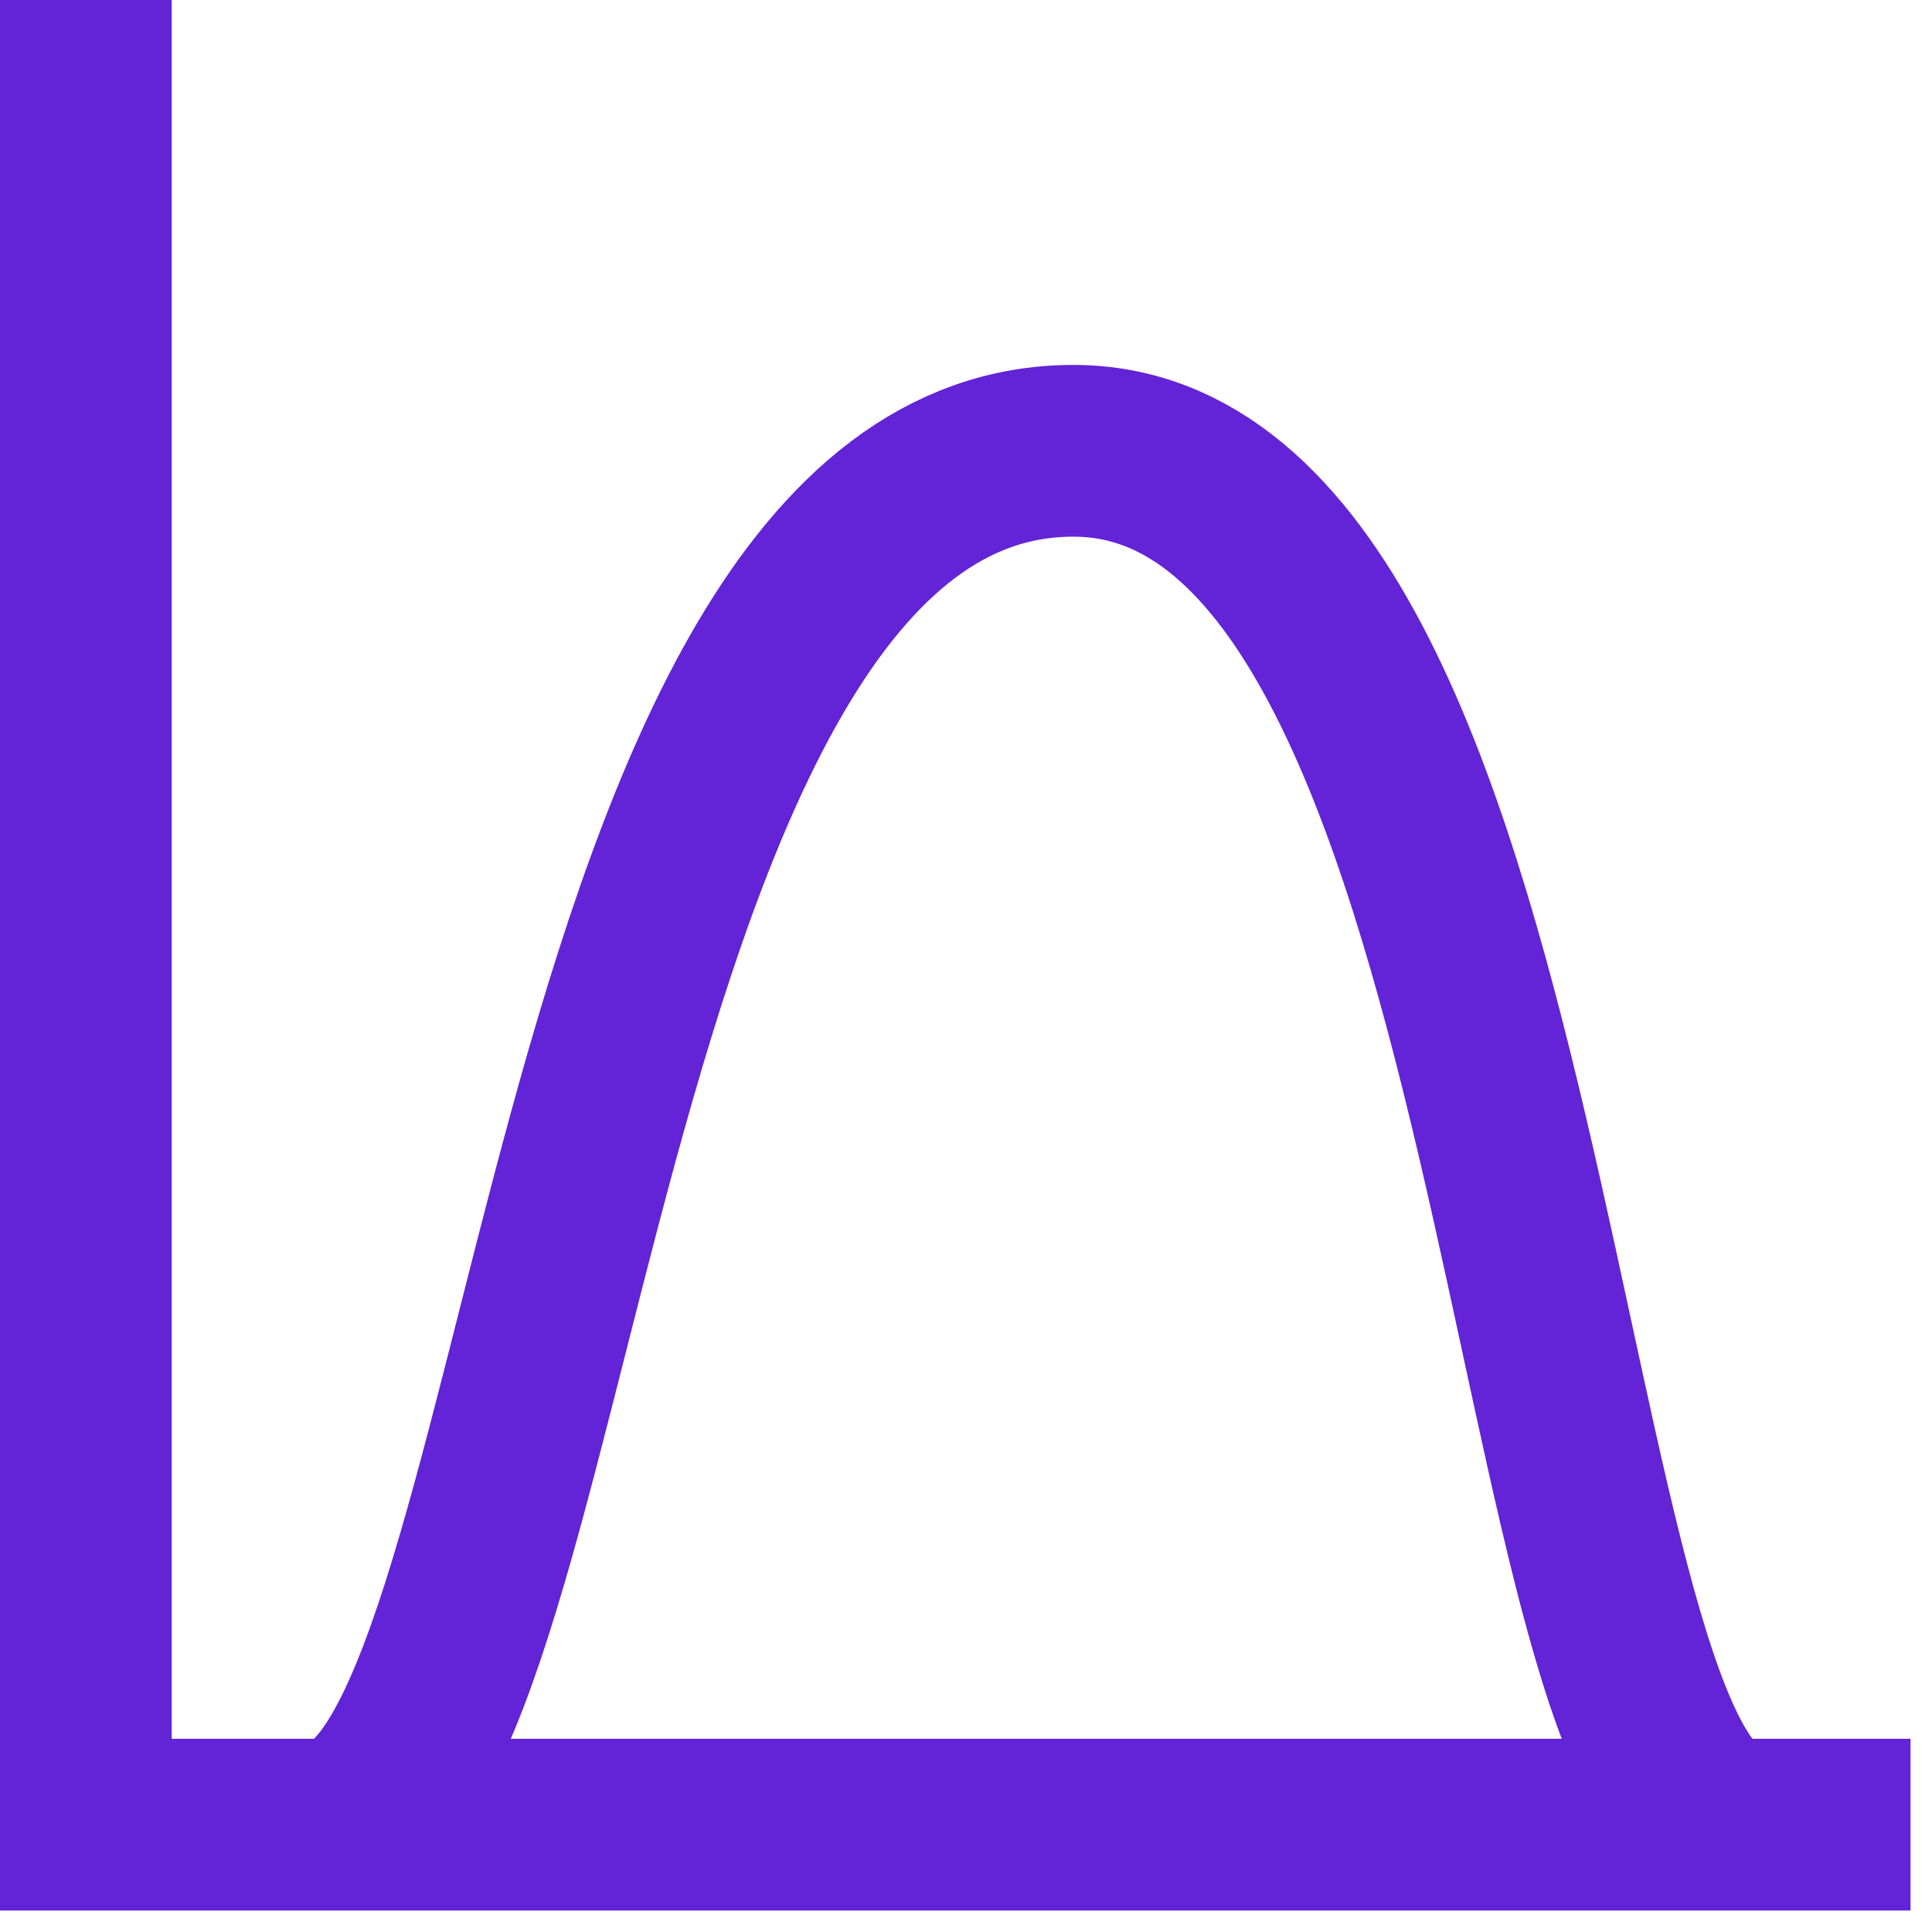 <svg width="45" height="45" viewBox="0 0 45 45" fill="none" xmlns="http://www.w3.org/2000/svg">
<path d="M2 0V42.5H44.5M7.5 42.5C13 42.5 13 10.5 25 10.5C36 10.5 35.5 42.5 40.5 42.5" stroke="#6323D7" stroke-width="4"/>
</svg>
